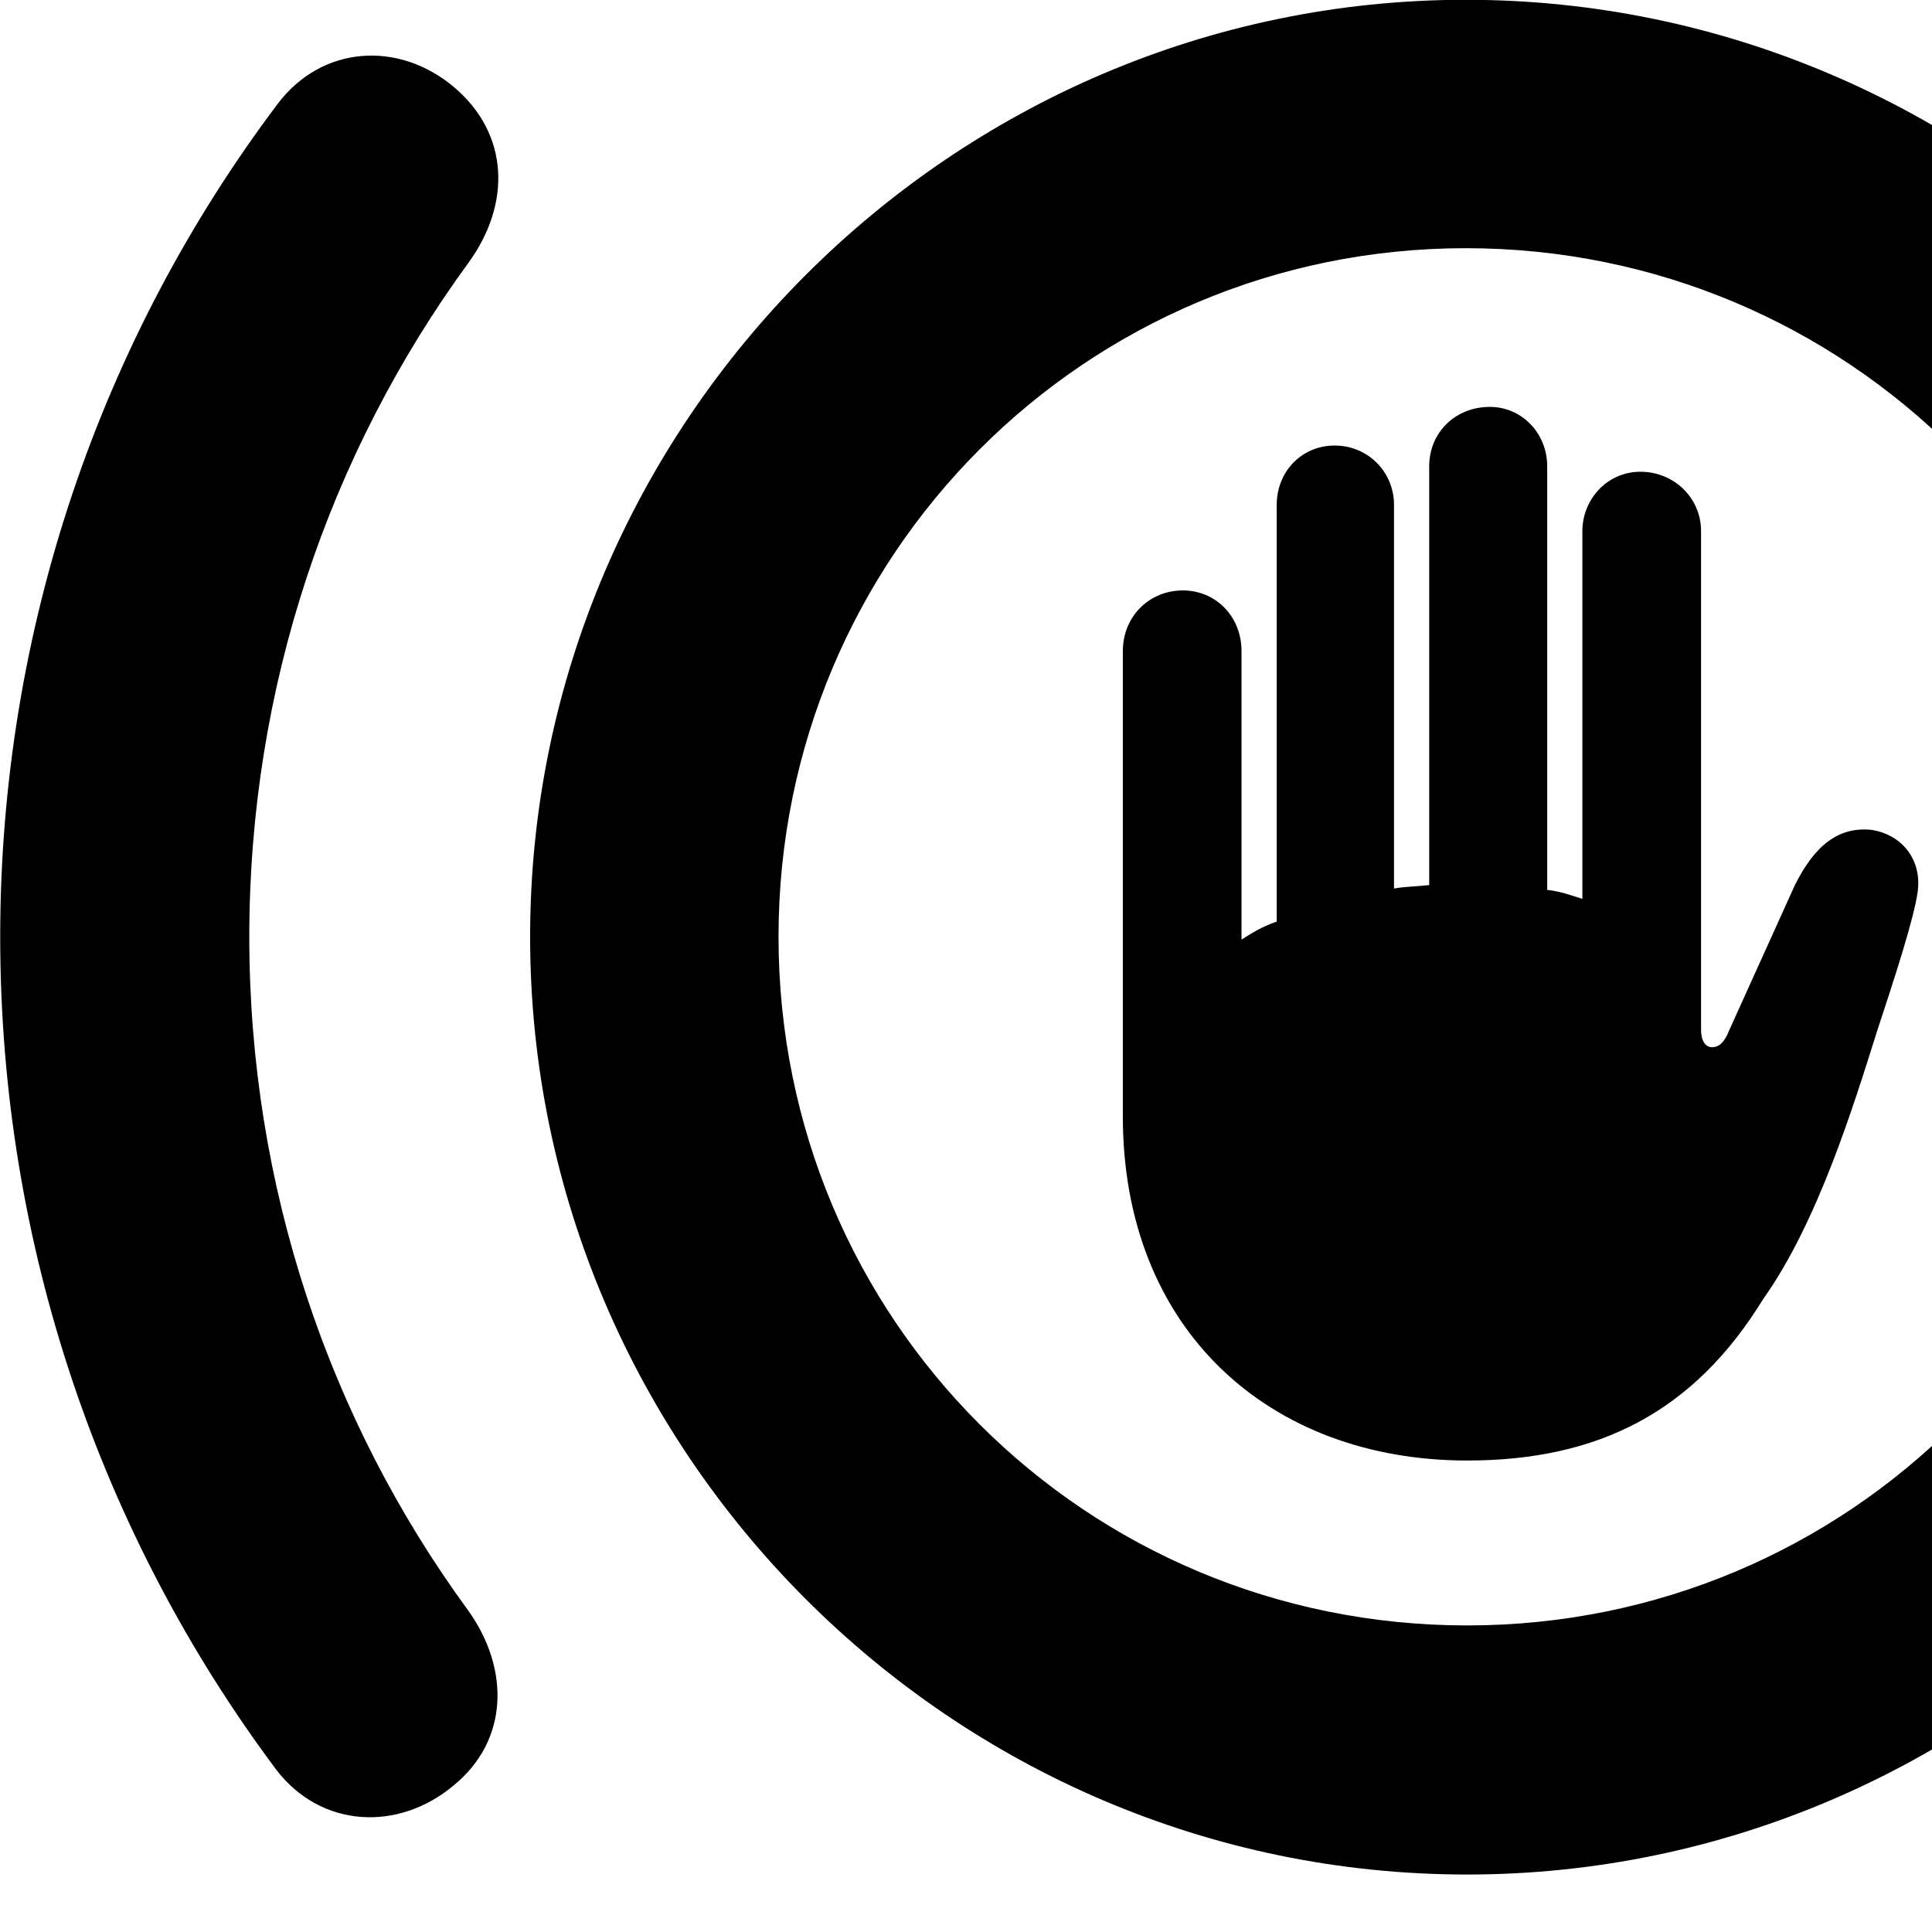 <svg xmlns="http://www.w3.org/2000/svg" viewBox="0 0 28 28" width="28" height="28">
  <path d="M21.263 27.167C28.713 27.167 34.833 21.037 34.833 13.577C34.833 6.127 28.713 -0.003 21.243 -0.003C13.793 -0.003 7.683 6.127 7.683 13.577C7.683 21.037 13.793 27.167 21.263 27.167ZM42.523 13.577C42.523 9.117 41.053 4.907 38.503 1.507C37.853 0.657 36.753 0.587 35.943 1.257C35.133 1.937 35.113 2.957 35.743 3.817C37.763 6.587 38.913 9.967 38.913 13.577C38.913 17.187 37.763 20.577 35.743 23.337C35.123 24.187 35.153 25.227 35.943 25.877C36.763 26.547 37.873 26.497 38.513 25.647C41.053 22.247 42.523 18.047 42.523 13.577ZM0.003 13.577C0.003 18.047 1.463 22.247 4.003 25.647C4.653 26.497 5.773 26.547 6.573 25.877C7.373 25.227 7.393 24.187 6.783 23.337C4.763 20.577 3.613 17.187 3.613 13.577C3.613 9.967 4.763 6.587 6.783 3.817C7.413 2.957 7.383 1.937 6.573 1.257C5.773 0.587 4.663 0.657 4.023 1.507C1.463 4.907 0.003 9.117 0.003 13.577ZM21.263 23.557C15.733 23.557 11.283 19.117 11.283 13.577C11.283 8.057 15.723 3.597 21.243 3.597C26.773 3.597 31.243 8.057 31.243 13.577C31.253 19.117 26.783 23.557 21.263 23.557ZM16.273 16.177C16.273 19.277 18.403 21.167 21.263 21.167C23.173 21.167 24.553 20.457 25.553 18.827C26.343 17.717 26.863 16.027 27.203 14.947C27.443 14.217 27.743 13.307 27.793 12.917C27.853 12.467 27.573 12.097 27.123 12.027C26.633 11.977 26.293 12.267 26.013 12.827L25.063 14.927C24.993 15.107 24.913 15.177 24.813 15.177C24.723 15.177 24.653 15.097 24.653 14.917V7.697C24.653 7.217 24.263 6.837 23.773 6.837C23.293 6.837 22.933 7.237 22.933 7.697V13.027C22.773 12.977 22.613 12.917 22.423 12.897V6.757C22.423 6.277 22.053 5.897 21.593 5.897C21.083 5.897 20.713 6.277 20.713 6.757V12.827C20.553 12.847 20.373 12.847 20.203 12.877V7.317C20.203 6.837 19.823 6.457 19.343 6.457C18.863 6.457 18.503 6.837 18.503 7.317V13.357C18.293 13.427 18.153 13.517 17.993 13.617V9.437C17.993 8.937 17.623 8.557 17.143 8.557C16.653 8.557 16.273 8.937 16.273 9.437Z" />
</svg>